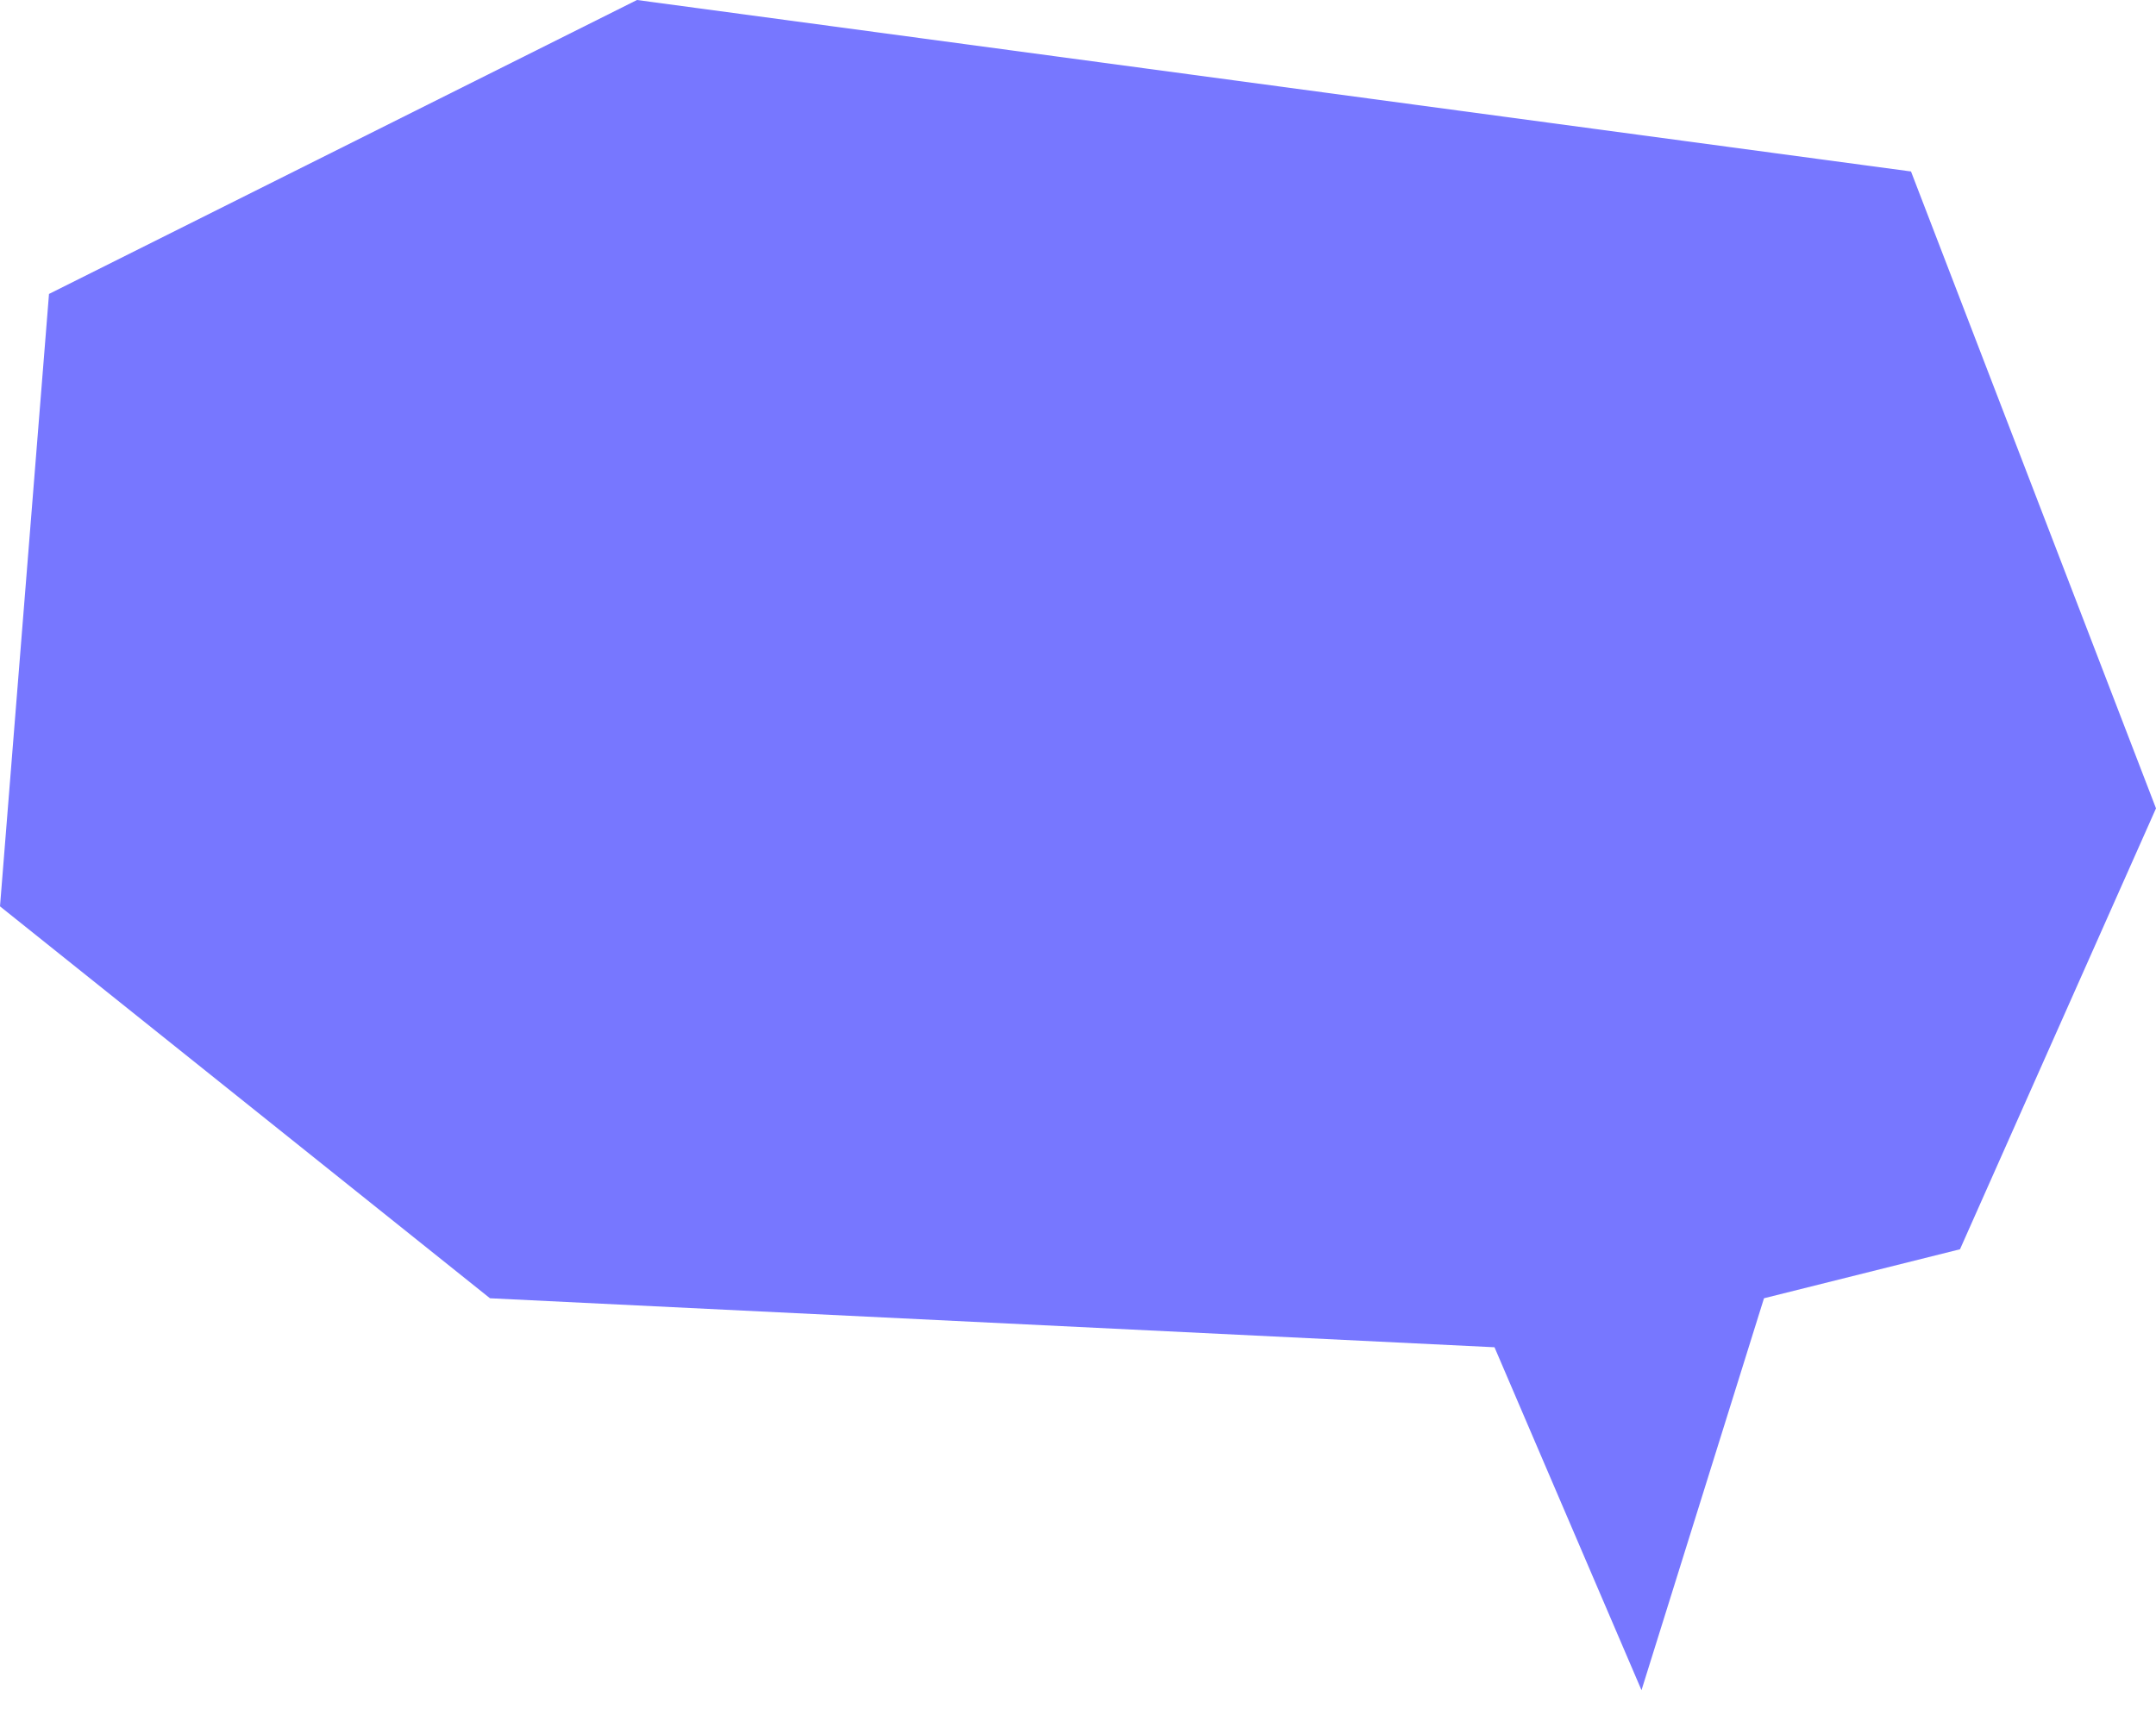 <svg width="44" height="35" viewBox="0 0 44 35" fill="none" xmlns="http://www.w3.org/2000/svg">
<path d="M10 26.5L30.5 27.5L33.5 34.5L36 26.5L40 25.5L44 16.5L39 3.5L13 0L1 6L0 18.5L10 26.5Z" fill="#7777FF"/>
</svg>

